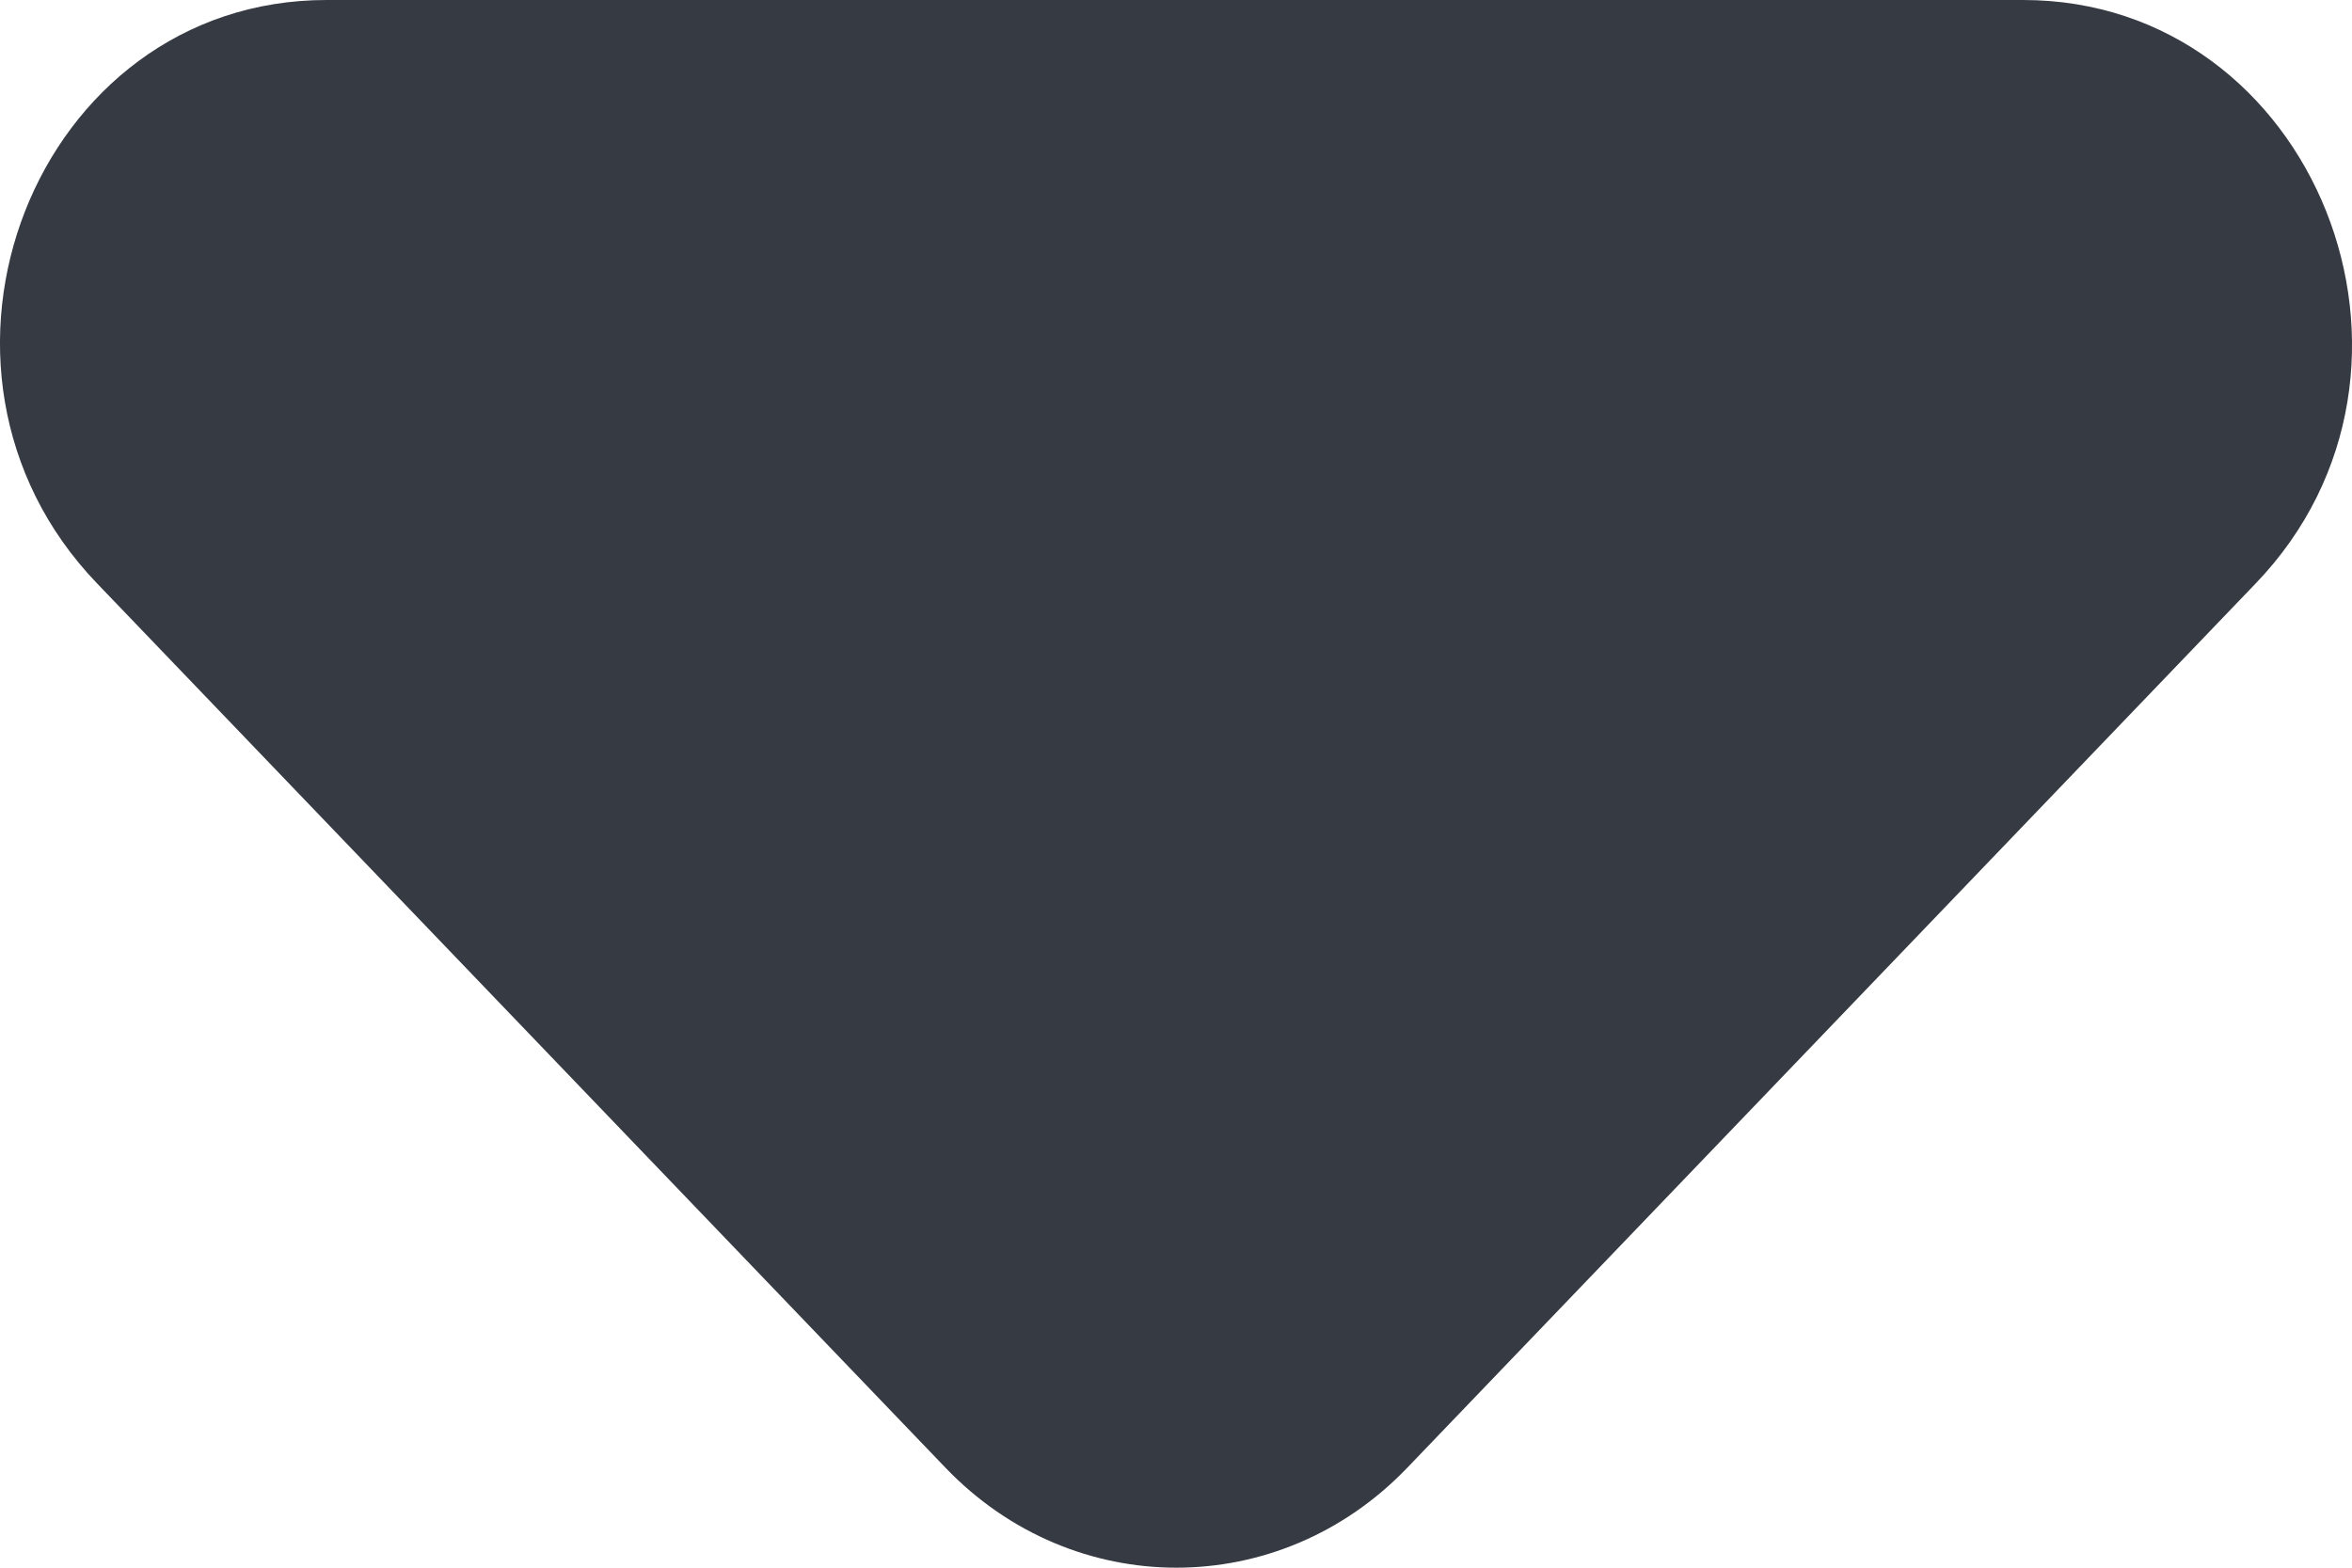 <svg width="6" height="4" viewBox="0 0 6 4" fill="none" xmlns="http://www.w3.org/2000/svg">
<path d="M0.248 1.489L2.412 3.745C2.738 4.085 3.264 4.085 3.59 3.745L5.754 1.489C6.281 0.941 5.905 0 5.161 0H0.833C0.089 0 -0.279 0.941 0.248 1.489Z" fill="#363A42"/>
</svg>
